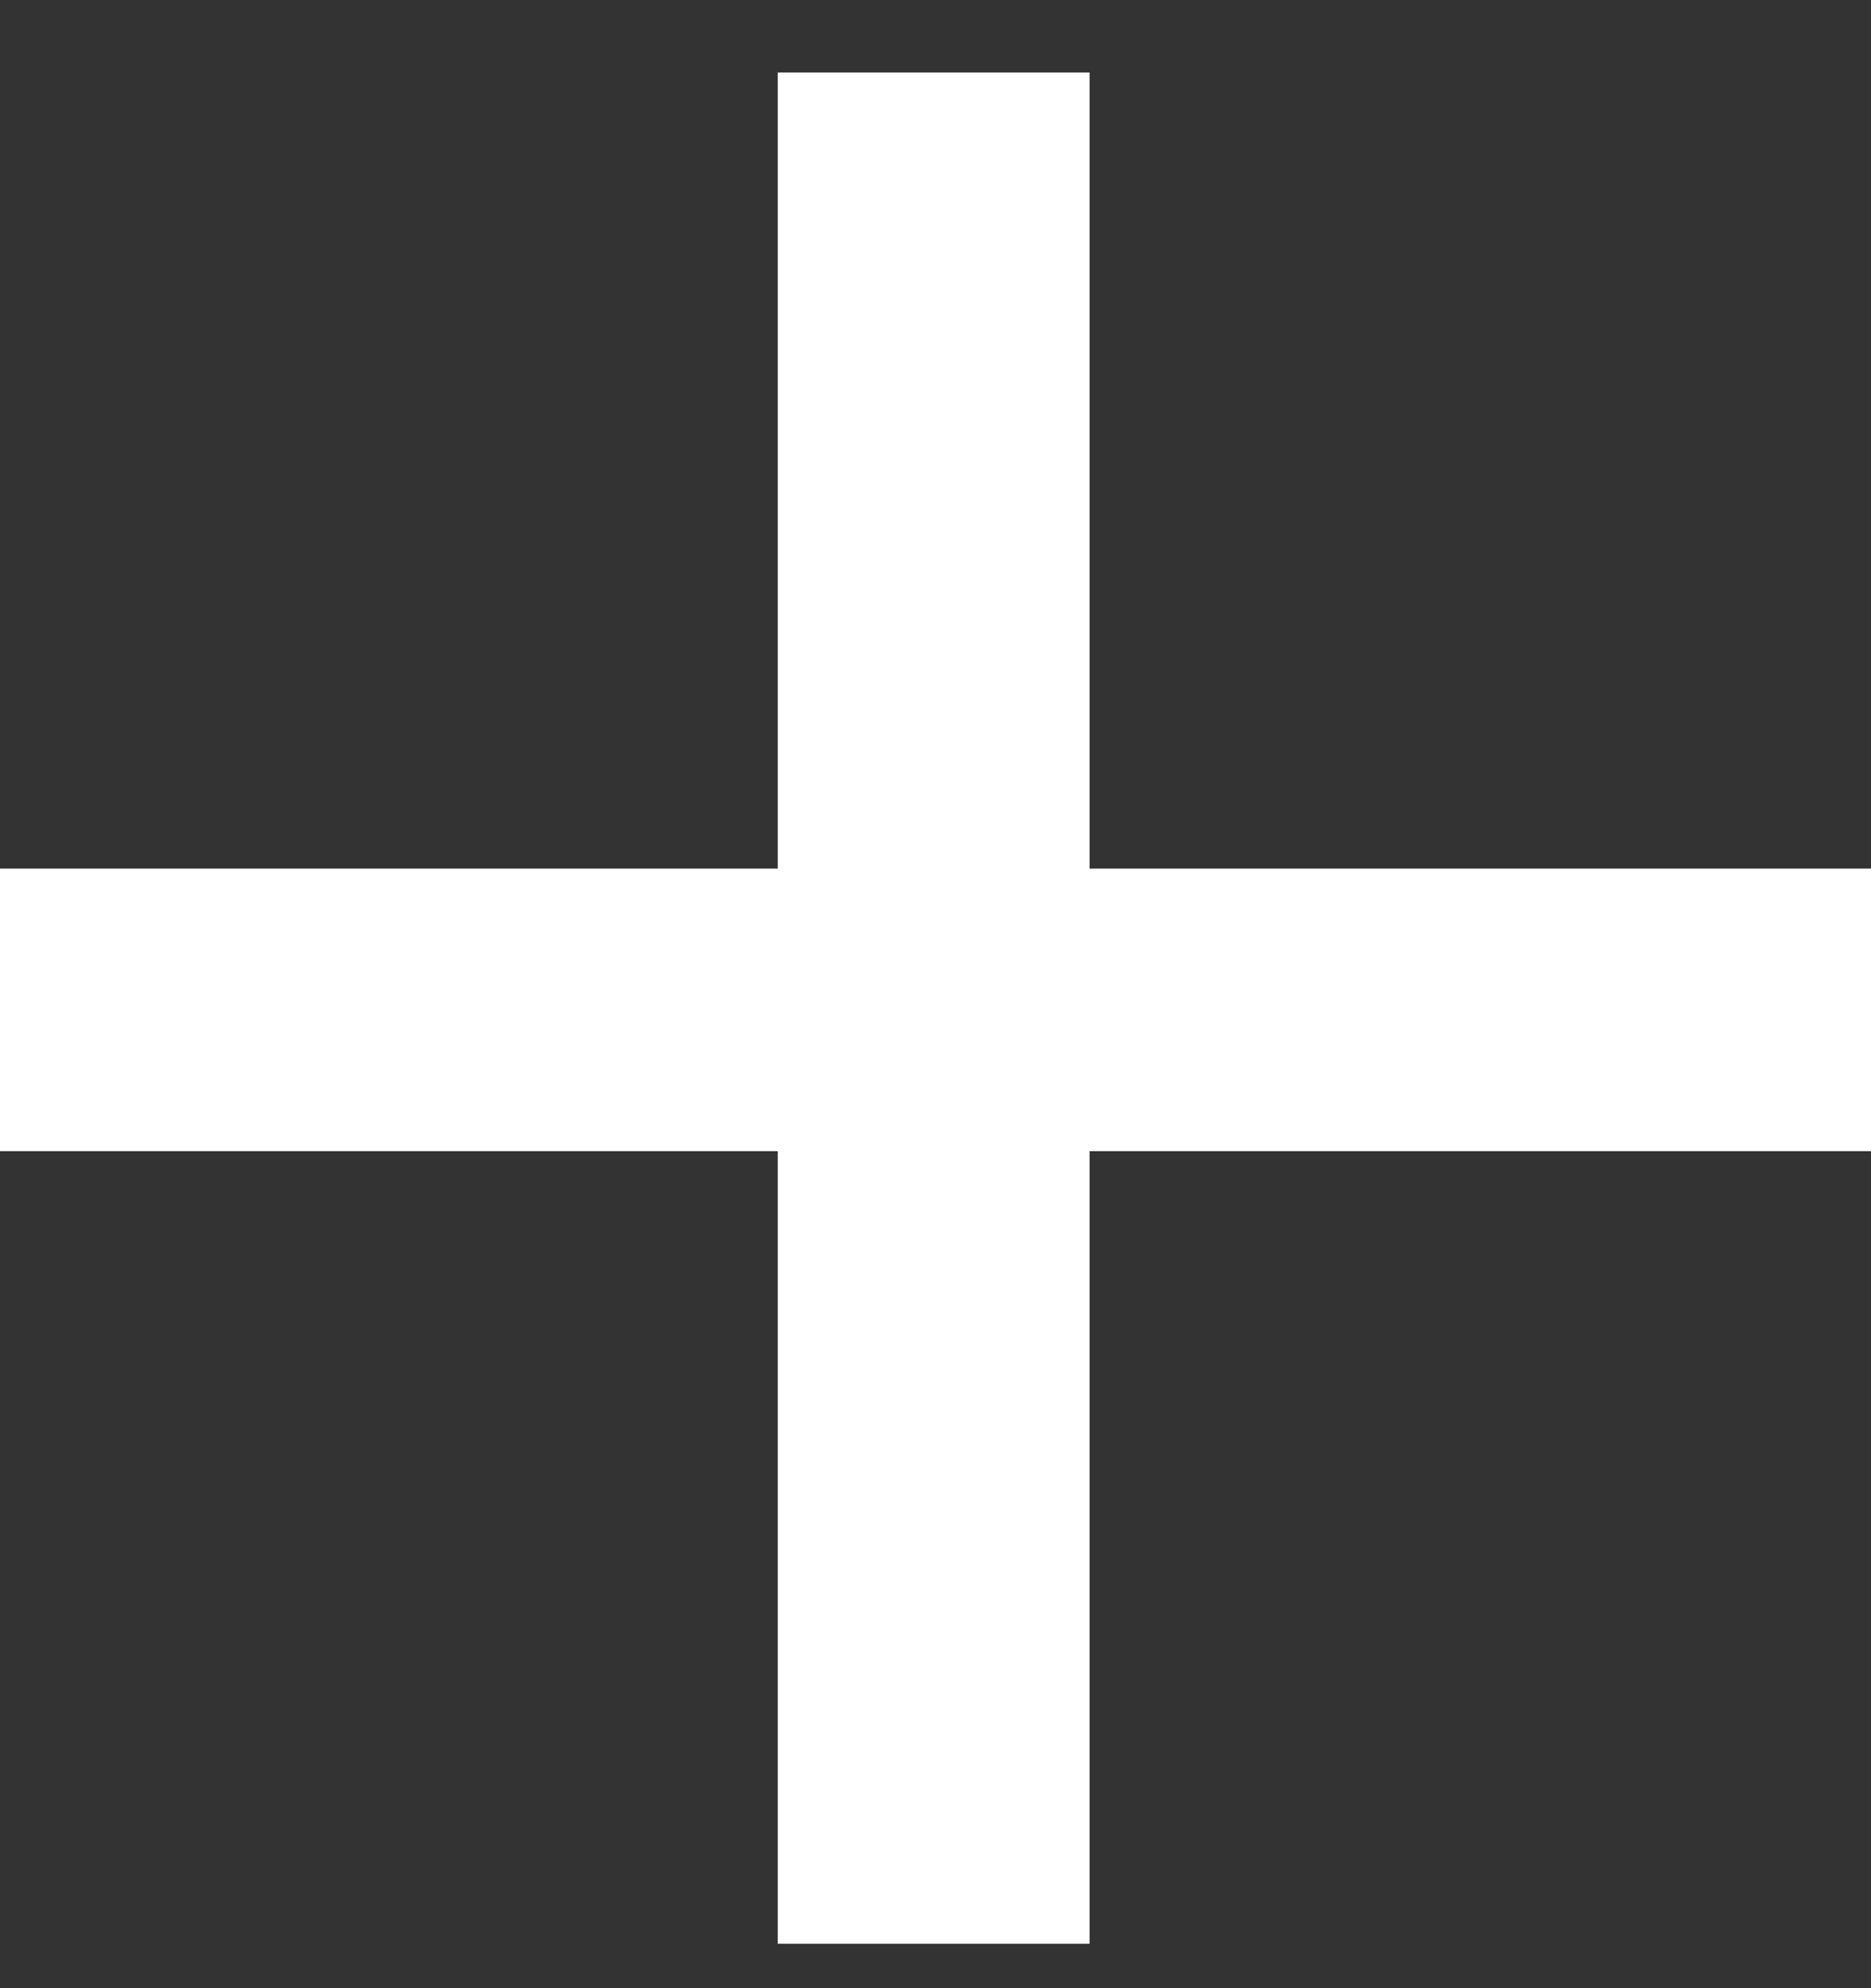 <svg width="16" height="17" viewBox="0 0 16 17" fill="none" xmlns="http://www.w3.org/2000/svg">
<rect x="0" y="0" width="16" height="17" fill="#333333" stroke="none"/>
<path d="M16 9.843H9.318V16.62H6.651V9.843H0V7.427H6.651V0.62H9.318V7.427H16V9.843Z" fill="white"/>
</svg>

